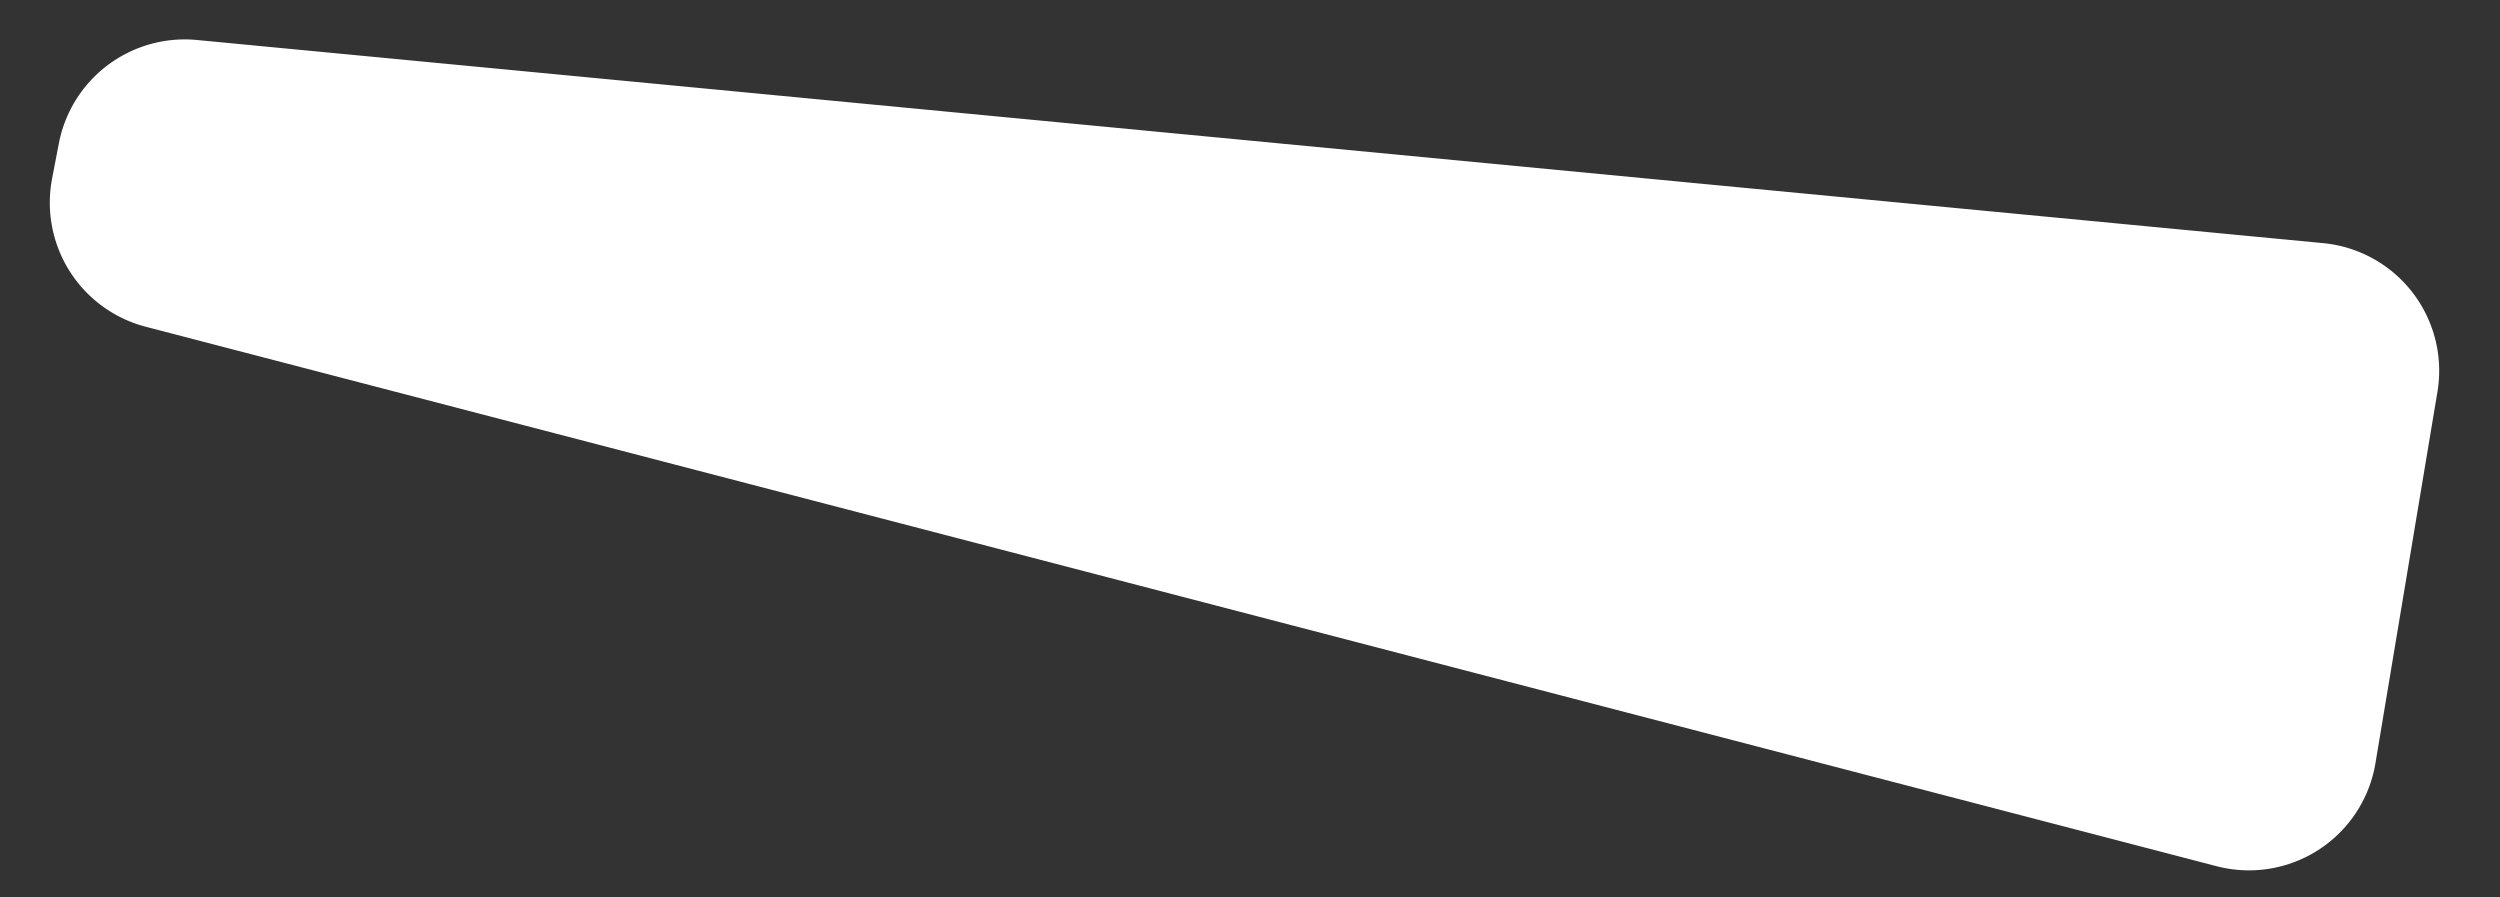 <svg width="39" height="14" fill="none" xmlns="http://www.w3.org/2000/svg"><rect width="100%" height="100%" fill="#333333" stroke="none"/><path d="M.918 2.238A2 2 0 0 1 3.073.624l33.169 3.169a2 2 0 0 1 1.782 2.32l-.967 5.793a2 2 0 0 1-2.477 1.607L2.273 5.097a2 2 0 0 1-1.46-2.313l.105-.546Z" fill="#fff"/></svg>